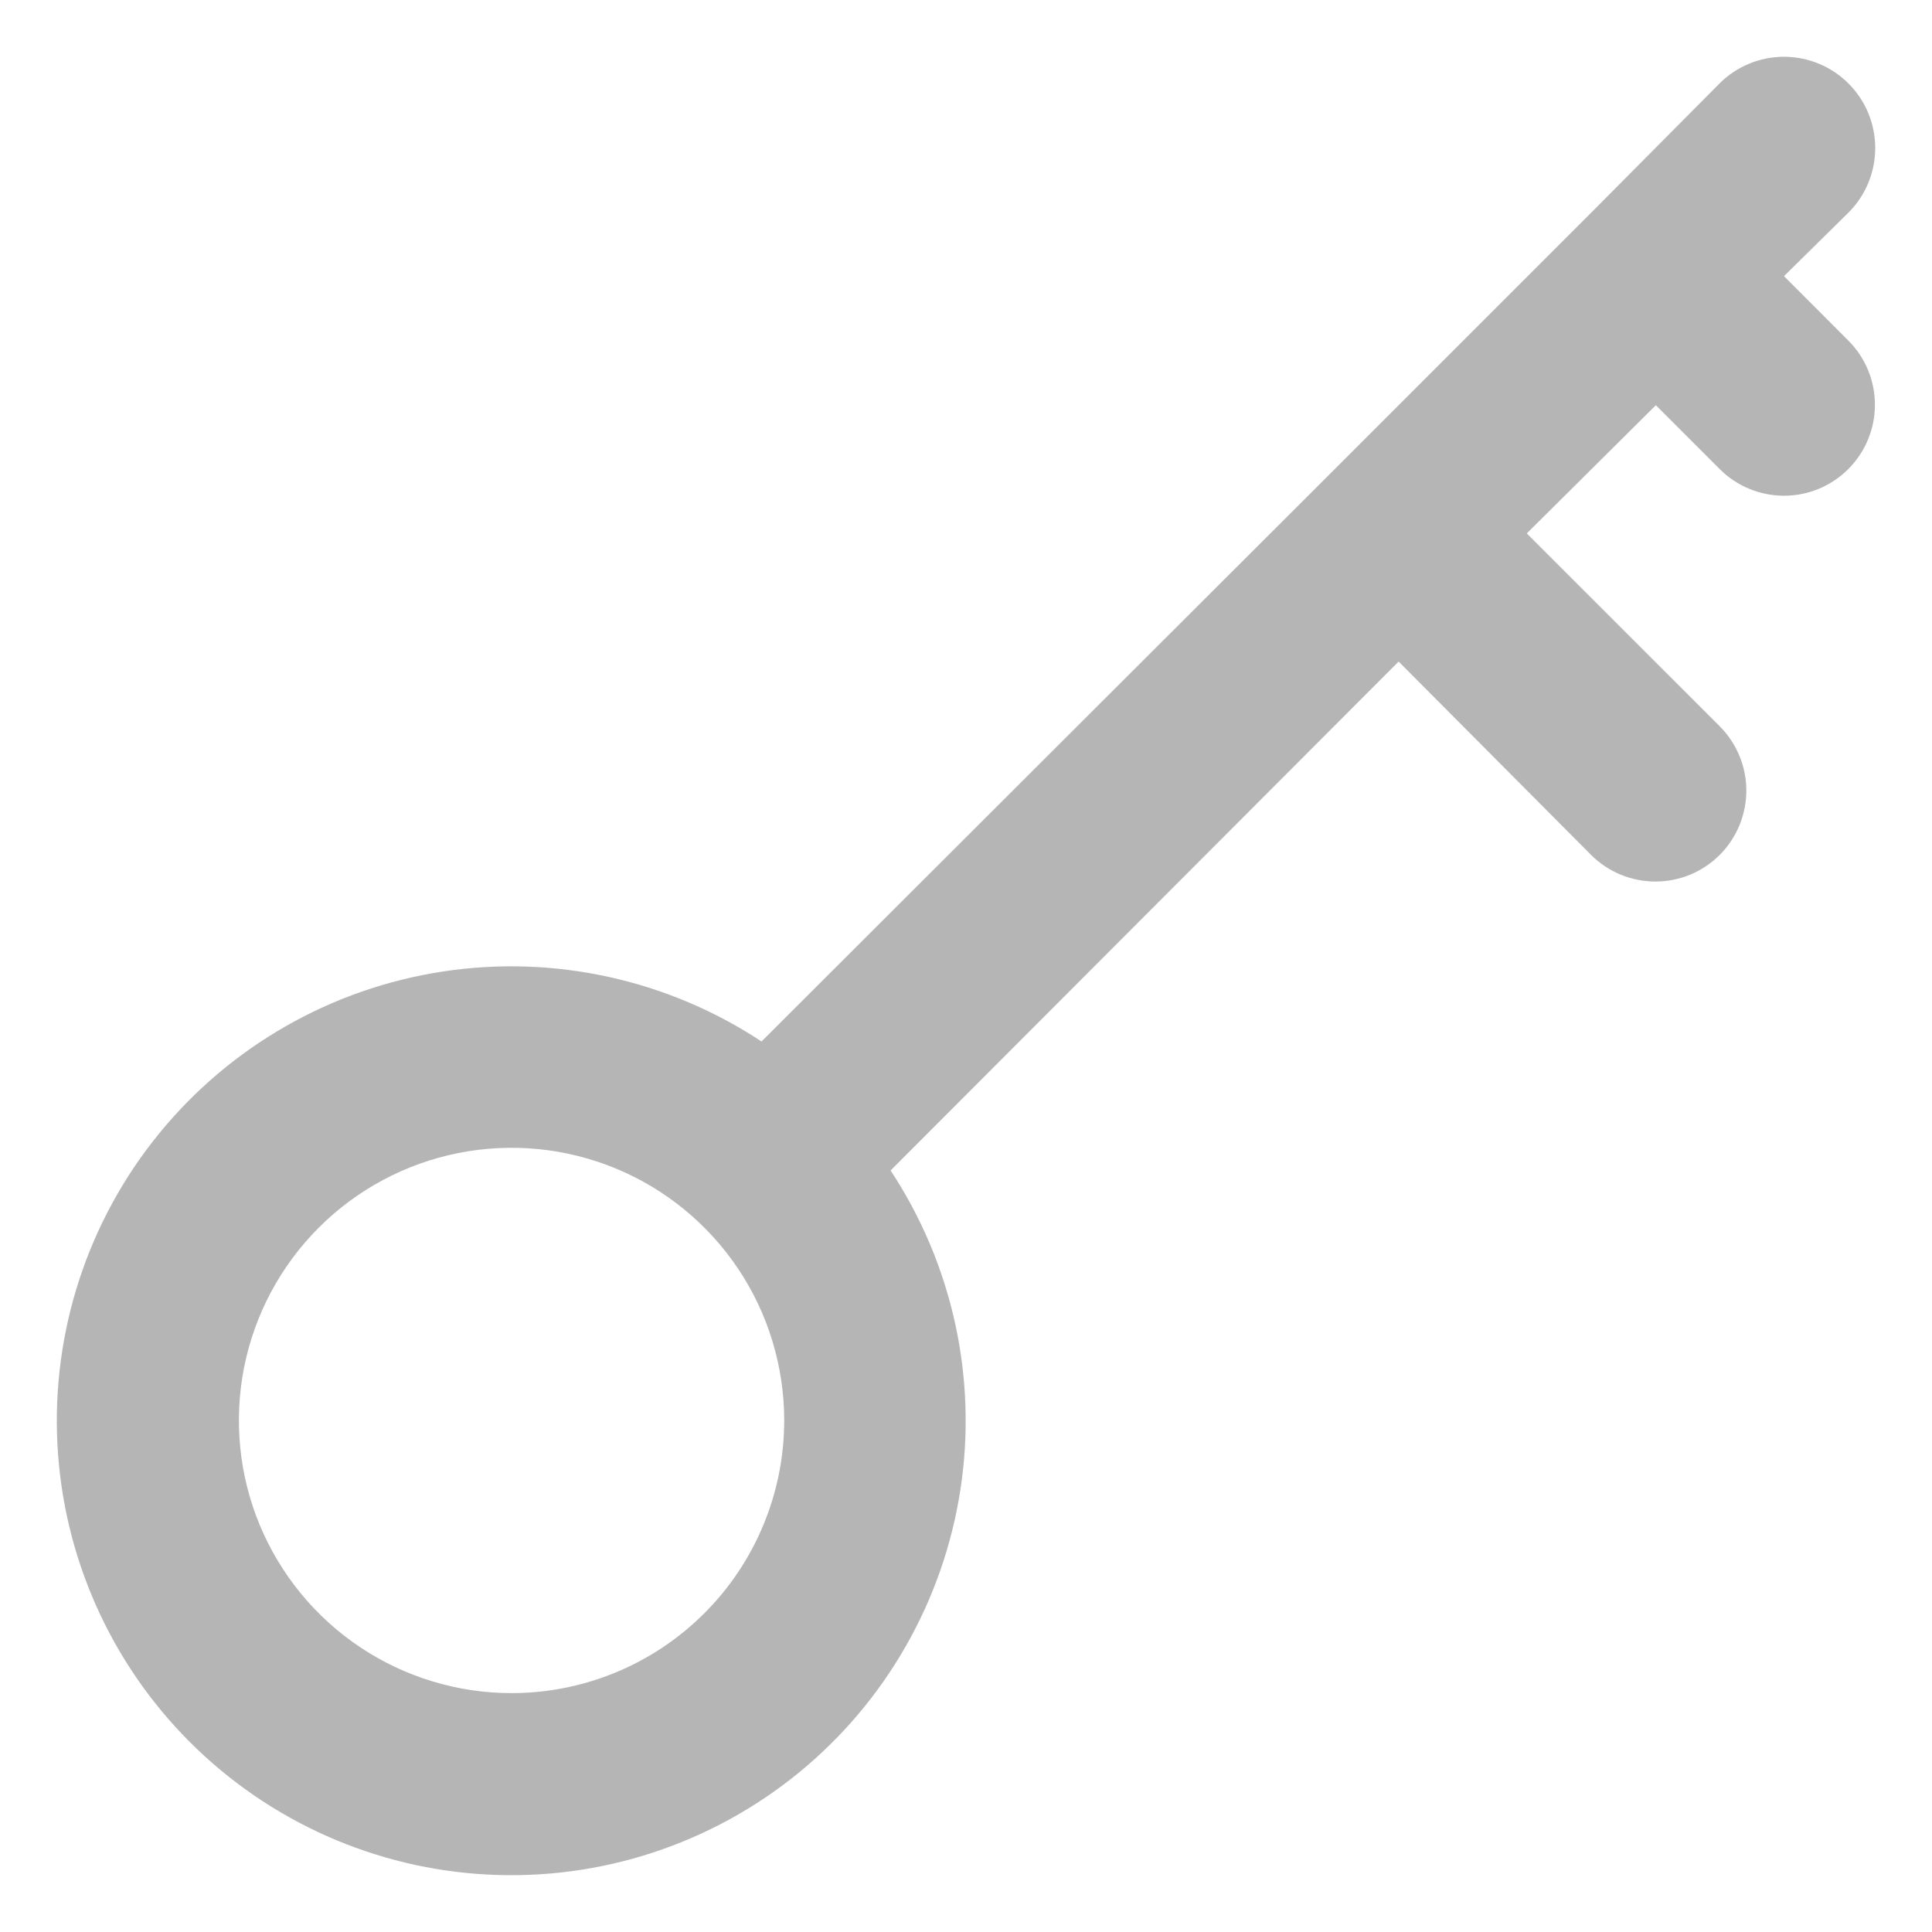 <svg width="31" height="31" viewBox="0 0 31 31" fill="none" xmlns="http://www.w3.org/2000/svg">
<path d="M28.625 4.431L29.66 3.411C29.935 3.136 30.089 2.764 30.089 2.375C30.089 1.987 29.935 1.614 29.66 1.34C29.386 1.065 29.013 0.911 28.625 0.911C28.237 0.911 27.864 1.065 27.59 1.34L25.548 3.396L21.421 7.523L12.219 16.711C10.711 15.716 8.888 15.316 7.102 15.589C5.316 15.862 3.695 16.788 2.553 18.188C1.411 19.587 0.83 21.361 0.921 23.165C1.012 24.97 1.77 26.676 3.047 27.953C4.325 29.23 6.031 29.988 7.835 30.079C9.639 30.171 11.413 29.589 12.813 28.447C14.212 27.305 15.138 25.684 15.411 23.898C15.684 22.113 15.284 20.289 14.29 18.781L22.442 10.615L25.533 13.721C25.669 13.856 25.831 13.963 26.008 14.036C26.185 14.108 26.375 14.145 26.567 14.145C26.758 14.144 26.948 14.106 27.125 14.032C27.302 13.958 27.462 13.85 27.597 13.714C27.732 13.578 27.839 13.416 27.912 13.239C27.984 13.062 28.021 12.872 28.021 12.68C28.02 12.489 27.982 12.299 27.908 12.123C27.834 11.946 27.726 11.785 27.59 11.65L24.498 8.559L26.569 6.502L27.59 7.523C27.725 7.659 27.885 7.767 28.062 7.841C28.239 7.915 28.428 7.953 28.62 7.954C28.811 7.955 29.001 7.918 29.179 7.845C29.356 7.772 29.517 7.665 29.653 7.53C29.789 7.395 29.897 7.235 29.971 7.058C30.045 6.881 30.084 6.692 30.084 6.5C30.085 6.309 30.048 6.119 29.975 5.941C29.902 5.764 29.796 5.603 29.66 5.467L28.625 4.431ZM8.208 27.167C7.343 27.167 6.497 26.91 5.778 26.43C5.058 25.949 4.498 25.265 4.166 24.466C3.835 23.667 3.749 22.787 3.917 21.938C4.086 21.09 4.503 20.31 5.115 19.698C5.727 19.086 6.506 18.67 7.355 18.501C8.204 18.332 9.083 18.419 9.883 18.75C10.682 19.081 11.365 19.642 11.846 20.361C12.327 21.081 12.583 21.927 12.583 22.792C12.583 23.952 12.123 25.065 11.302 25.885C10.482 26.706 9.369 27.167 8.208 27.167Z" fill="#B5B5B6"/>
</svg>
